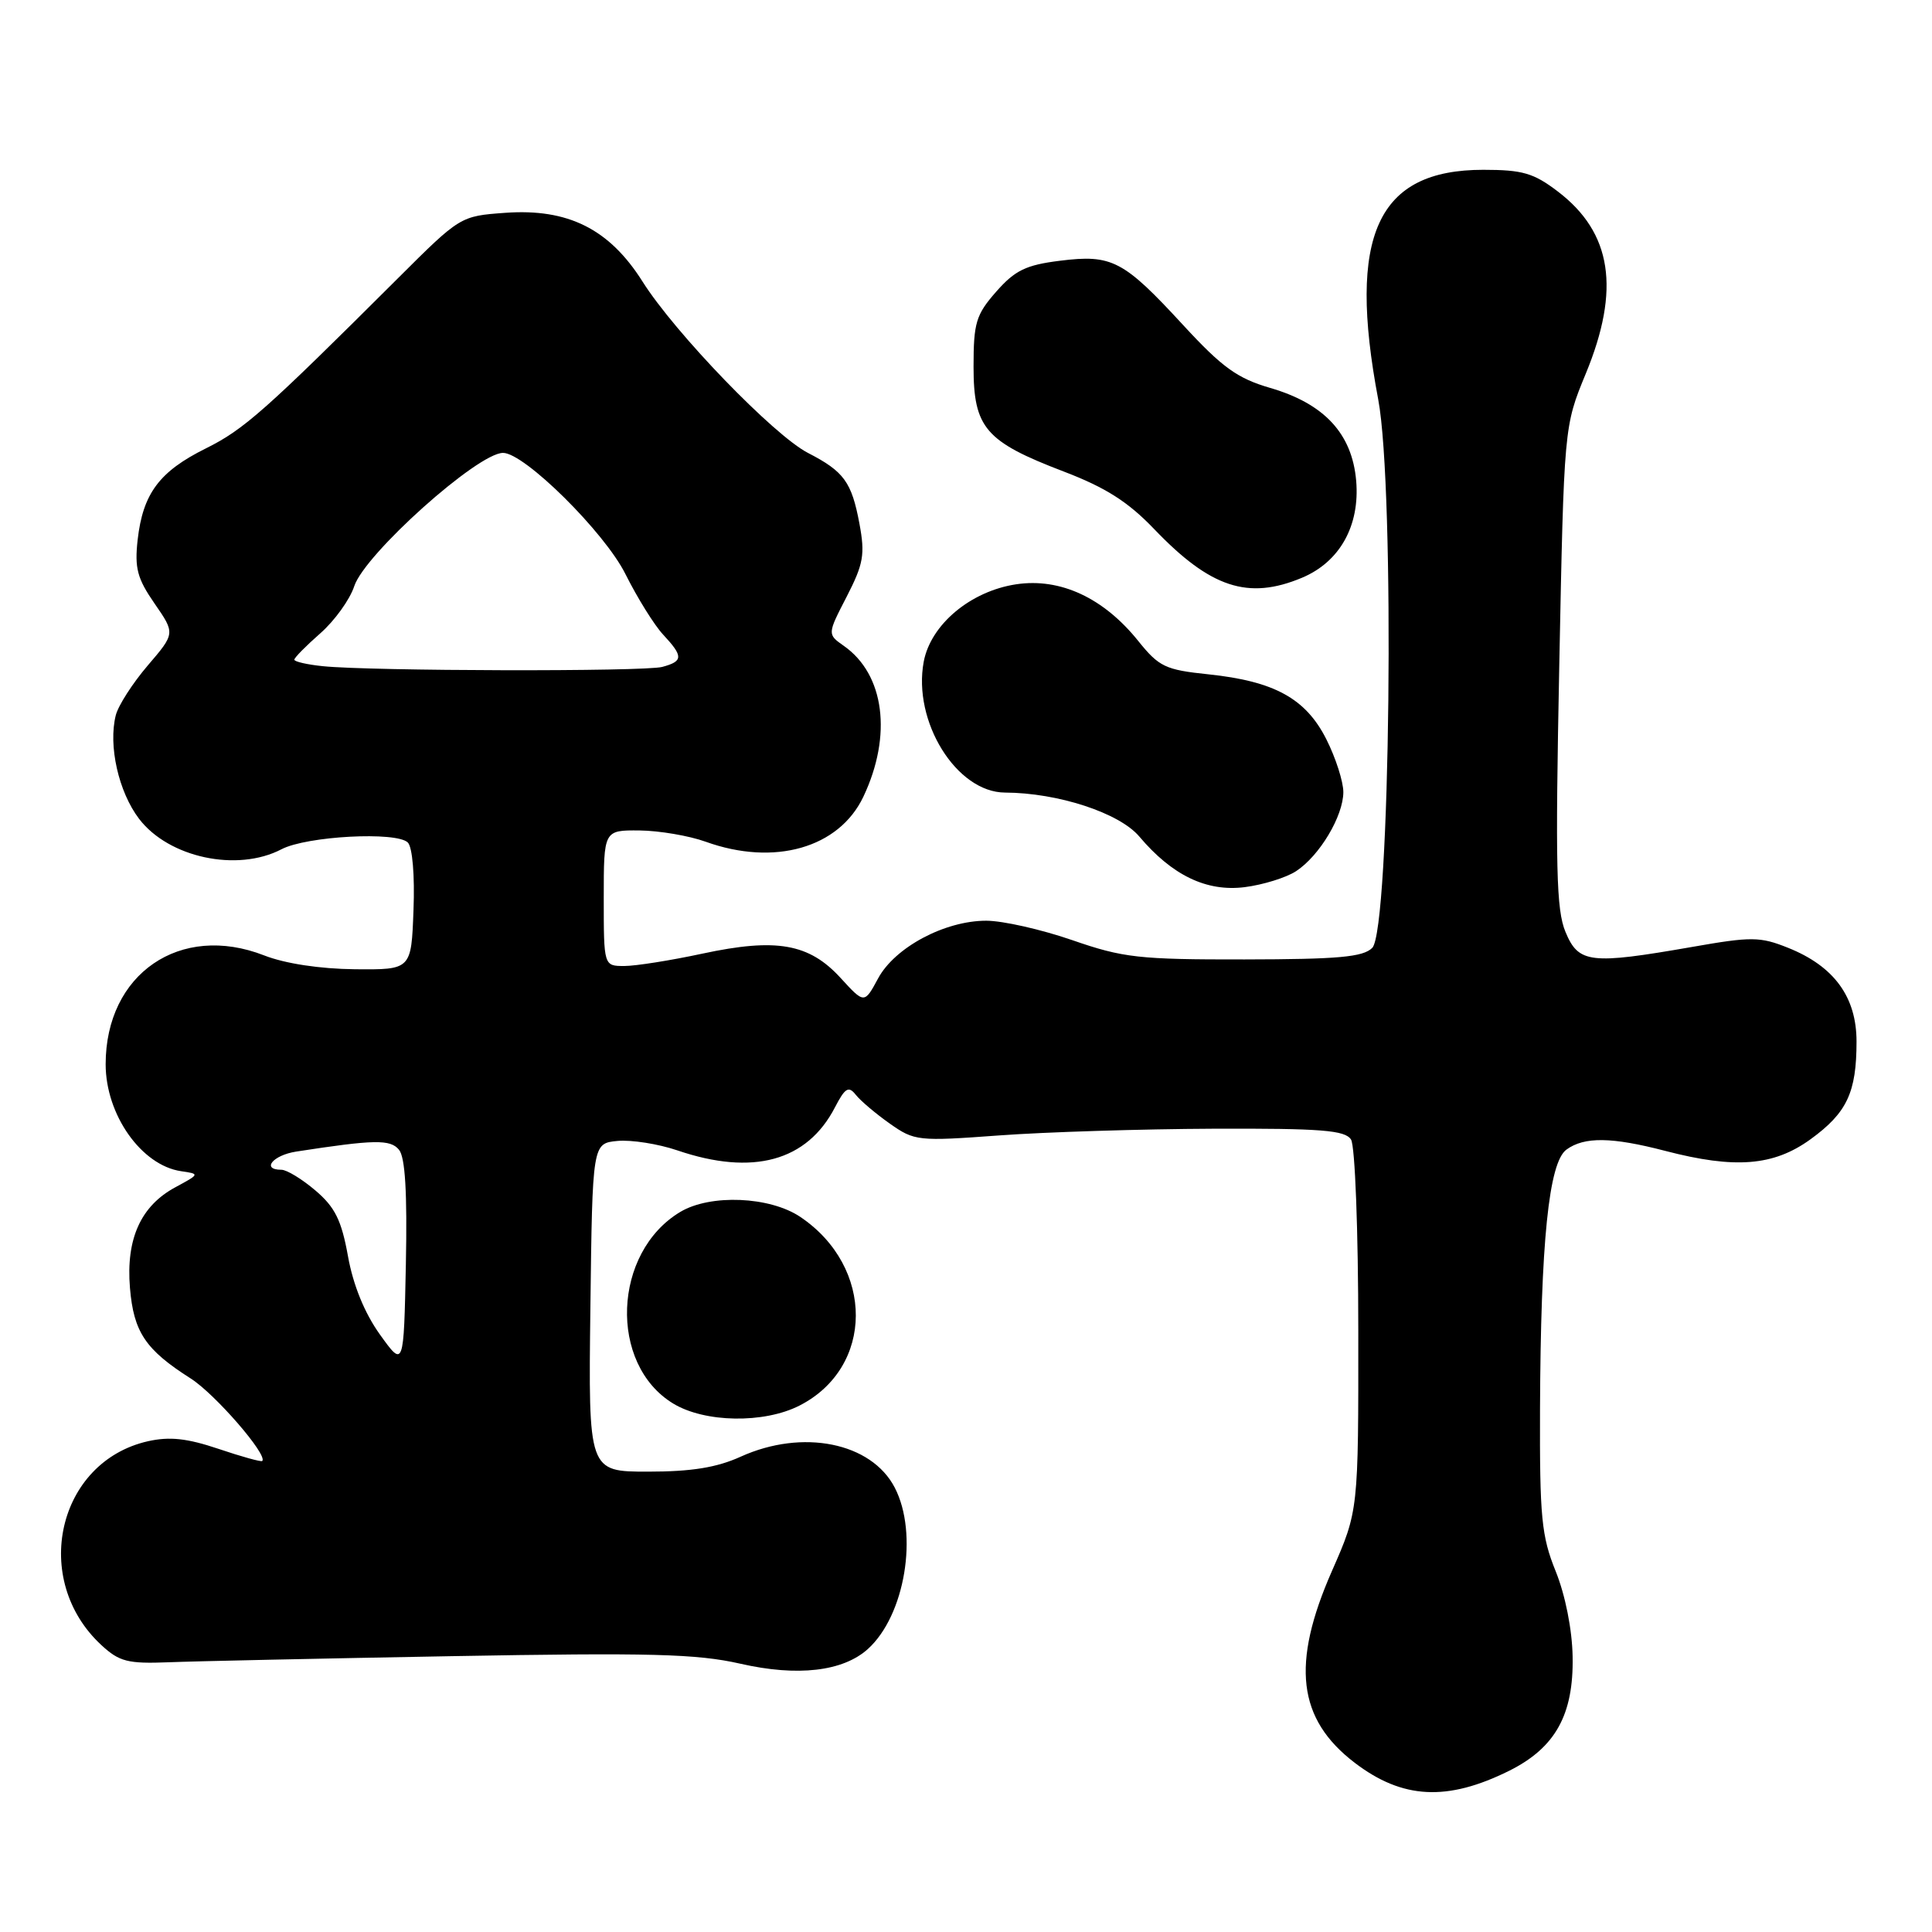 <?xml version="1.0" encoding="UTF-8" standalone="no"?>
<!DOCTYPE svg PUBLIC "-//W3C//DTD SVG 1.1//EN" "http://www.w3.org/Graphics/SVG/1.1/DTD/svg11.dtd" >
<svg xmlns="http://www.w3.org/2000/svg" xmlns:xlink="http://www.w3.org/1999/xlink" version="1.1" viewBox="0 0 256 256">
 <g >
 <path fill="currentColor"
d=" M 199.97 234.64 C 206.09 231.59 208.53 227.21 208.38 219.50 C 208.32 215.93 207.41 211.36 206.14 208.21 C 204.25 203.54 204.01 201.04 204.06 186.71 C 204.15 164.54 205.22 154.05 207.56 152.33 C 209.93 150.60 213.55 150.65 220.66 152.50 C 229.91 154.91 235.01 154.50 239.89 150.97 C 244.73 147.46 246.00 144.77 246.00 138.01 C 246.00 132.10 243.03 128.03 236.93 125.59 C 233.21 124.10 232.09 124.09 224.18 125.48 C 210.70 127.83 209.17 127.65 207.44 123.50 C 206.21 120.57 206.08 114.88 206.61 88.25 C 207.24 56.50 207.24 56.50 210.12 49.52 C 214.74 38.33 213.59 30.84 206.43 25.38 C 203.22 22.93 201.74 22.50 196.53 22.50 C 182.48 22.50 178.51 31.18 182.62 52.92 C 184.86 64.79 184.22 123.20 181.83 125.60 C 180.61 126.82 177.30 127.11 164.91 127.13 C 150.91 127.15 148.82 126.91 142.07 124.57 C 137.99 123.16 132.87 122.00 130.68 122.00 C 125.18 122.00 118.57 125.53 116.35 129.65 C 114.53 133.02 114.53 133.02 111.38 129.58 C 107.21 125.02 102.87 124.26 93.08 126.36 C 88.89 127.26 84.23 128.00 82.73 128.00 C 80.00 128.00 80.00 128.00 80.00 119.00 C 80.00 110.00 80.00 110.00 84.75 110.04 C 87.36 110.07 91.30 110.74 93.50 111.53 C 102.60 114.81 111.18 112.36 114.40 105.57 C 118.25 97.45 117.21 89.36 111.81 85.58 C 109.62 84.04 109.62 84.04 112.19 79.06 C 114.42 74.72 114.64 73.47 113.88 69.39 C 112.85 63.87 111.83 62.47 107.07 60.02 C 102.55 57.70 89.44 44.13 85.14 37.31 C 80.74 30.34 75.27 27.60 66.94 28.20 C 61.01 28.63 60.97 28.65 52.75 36.85 C 35.09 54.46 32.33 56.91 27.27 59.42 C 21.11 62.48 18.94 65.39 18.24 71.52 C 17.82 75.28 18.19 76.66 20.48 79.97 C 23.22 83.93 23.22 83.93 19.57 88.19 C 17.57 90.53 15.66 93.50 15.34 94.78 C 14.33 98.80 15.71 104.93 18.43 108.50 C 22.36 113.65 31.44 115.59 37.30 112.53 C 40.65 110.78 52.55 110.15 54.04 111.64 C 54.65 112.25 54.97 116.00 54.79 120.59 C 54.50 128.50 54.50 128.50 47.00 128.43 C 42.38 128.38 37.77 127.68 35.01 126.60 C 23.88 122.25 14.00 129.03 14.00 141.02 C 14.00 147.71 18.74 154.42 24.00 155.19 C 26.48 155.55 26.47 155.57 23.27 157.30 C 18.66 159.77 16.68 164.14 17.22 170.65 C 17.71 176.51 19.27 178.84 25.26 182.65 C 28.49 184.70 35.52 192.81 34.75 193.59 C 34.60 193.73 31.99 193.01 28.95 191.98 C 24.79 190.58 22.47 190.33 19.61 190.97 C 7.60 193.68 4.03 209.31 13.45 218.00 C 15.81 220.18 16.95 220.47 22.33 220.26 C 25.72 220.12 42.61 219.76 59.87 219.45 C 86.16 218.98 92.34 219.14 98.10 220.45 C 105.68 222.18 111.70 221.48 115.00 218.50 C 119.92 214.05 121.72 203.22 118.56 197.12 C 115.46 191.13 106.34 189.30 98.14 193.02 C 94.97 194.46 91.62 195.00 85.87 195.00 C 77.96 195.00 77.96 195.00 78.23 173.25 C 78.50 151.50 78.50 151.50 81.82 151.18 C 83.65 151.01 87.22 151.57 89.75 152.43 C 99.75 155.84 106.95 153.87 110.64 146.72 C 111.98 144.14 112.44 143.86 113.39 145.06 C 114.01 145.85 116.04 147.57 117.90 148.88 C 121.17 151.19 121.64 151.24 132.39 150.45 C 138.50 150.00 151.28 149.60 160.79 149.56 C 175.12 149.51 178.24 149.76 179.02 151.00 C 179.55 151.83 179.98 163.08 179.98 176.34 C 180.00 200.18 180.00 200.18 176.50 208.14 C 171.06 220.50 171.93 227.79 179.51 233.58 C 185.84 238.41 191.77 238.71 199.97 234.64 Z  M 105.93 186.25 C 115.84 181.20 115.90 167.89 106.05 161.25 C 102.01 158.53 94.14 158.20 90.15 160.58 C 81.18 165.94 80.62 180.75 89.19 185.97 C 93.37 188.52 101.22 188.65 105.93 186.25 Z  M 171.73 115.44 C 174.85 113.40 177.99 108.14 178.00 104.96 C 178.00 103.57 176.99 100.42 175.75 97.96 C 173.02 92.55 168.87 90.27 160.11 89.35 C 154.42 88.76 153.58 88.36 150.83 84.94 C 146.23 79.21 140.49 76.55 134.66 77.42 C 128.60 78.33 123.33 82.75 122.40 87.67 C 120.91 95.60 126.74 104.99 133.17 105.02 C 140.19 105.05 148.31 107.71 150.96 110.84 C 155.32 116.00 159.88 118.19 164.94 117.55 C 167.37 117.24 170.43 116.29 171.73 115.44 Z  M 172.51 76.56 C 177.53 74.46 180.21 69.66 179.70 63.70 C 179.16 57.46 175.48 53.49 168.30 51.40 C 163.95 50.13 161.96 48.70 156.77 43.07 C 148.86 34.48 147.34 33.69 140.45 34.55 C 135.94 35.11 134.49 35.82 132.00 38.65 C 129.32 41.70 129.00 42.77 129.00 48.58 C 129.00 56.70 130.56 58.51 140.95 62.48 C 146.50 64.60 149.47 66.49 152.92 70.09 C 160.38 77.89 165.38 79.54 172.51 76.56 Z  M 50.34 176.83 C 48.31 173.99 46.80 170.30 46.11 166.46 C 45.25 161.69 44.39 159.95 41.80 157.75 C 40.03 156.24 38.00 155.00 37.29 155.00 C 34.58 155.00 36.15 153.07 39.25 152.59 C 49.62 150.99 51.72 150.95 52.87 152.35 C 53.69 153.33 53.97 158.03 53.78 167.50 C 53.50 181.23 53.50 181.23 50.34 176.83 Z  M 42.75 88.27 C 40.69 88.06 39.00 87.67 39.00 87.41 C 39.00 87.15 40.55 85.58 42.44 83.92 C 44.33 82.26 46.36 79.45 46.94 77.67 C 48.35 73.40 63.28 60.03 66.65 60.01 C 69.47 59.99 80.10 70.51 82.87 76.06 C 84.45 79.22 86.70 82.84 87.87 84.09 C 90.56 86.98 90.54 87.62 87.75 88.37 C 85.36 89.01 49.06 88.93 42.75 88.27 Z "/>
</g>
</svg>